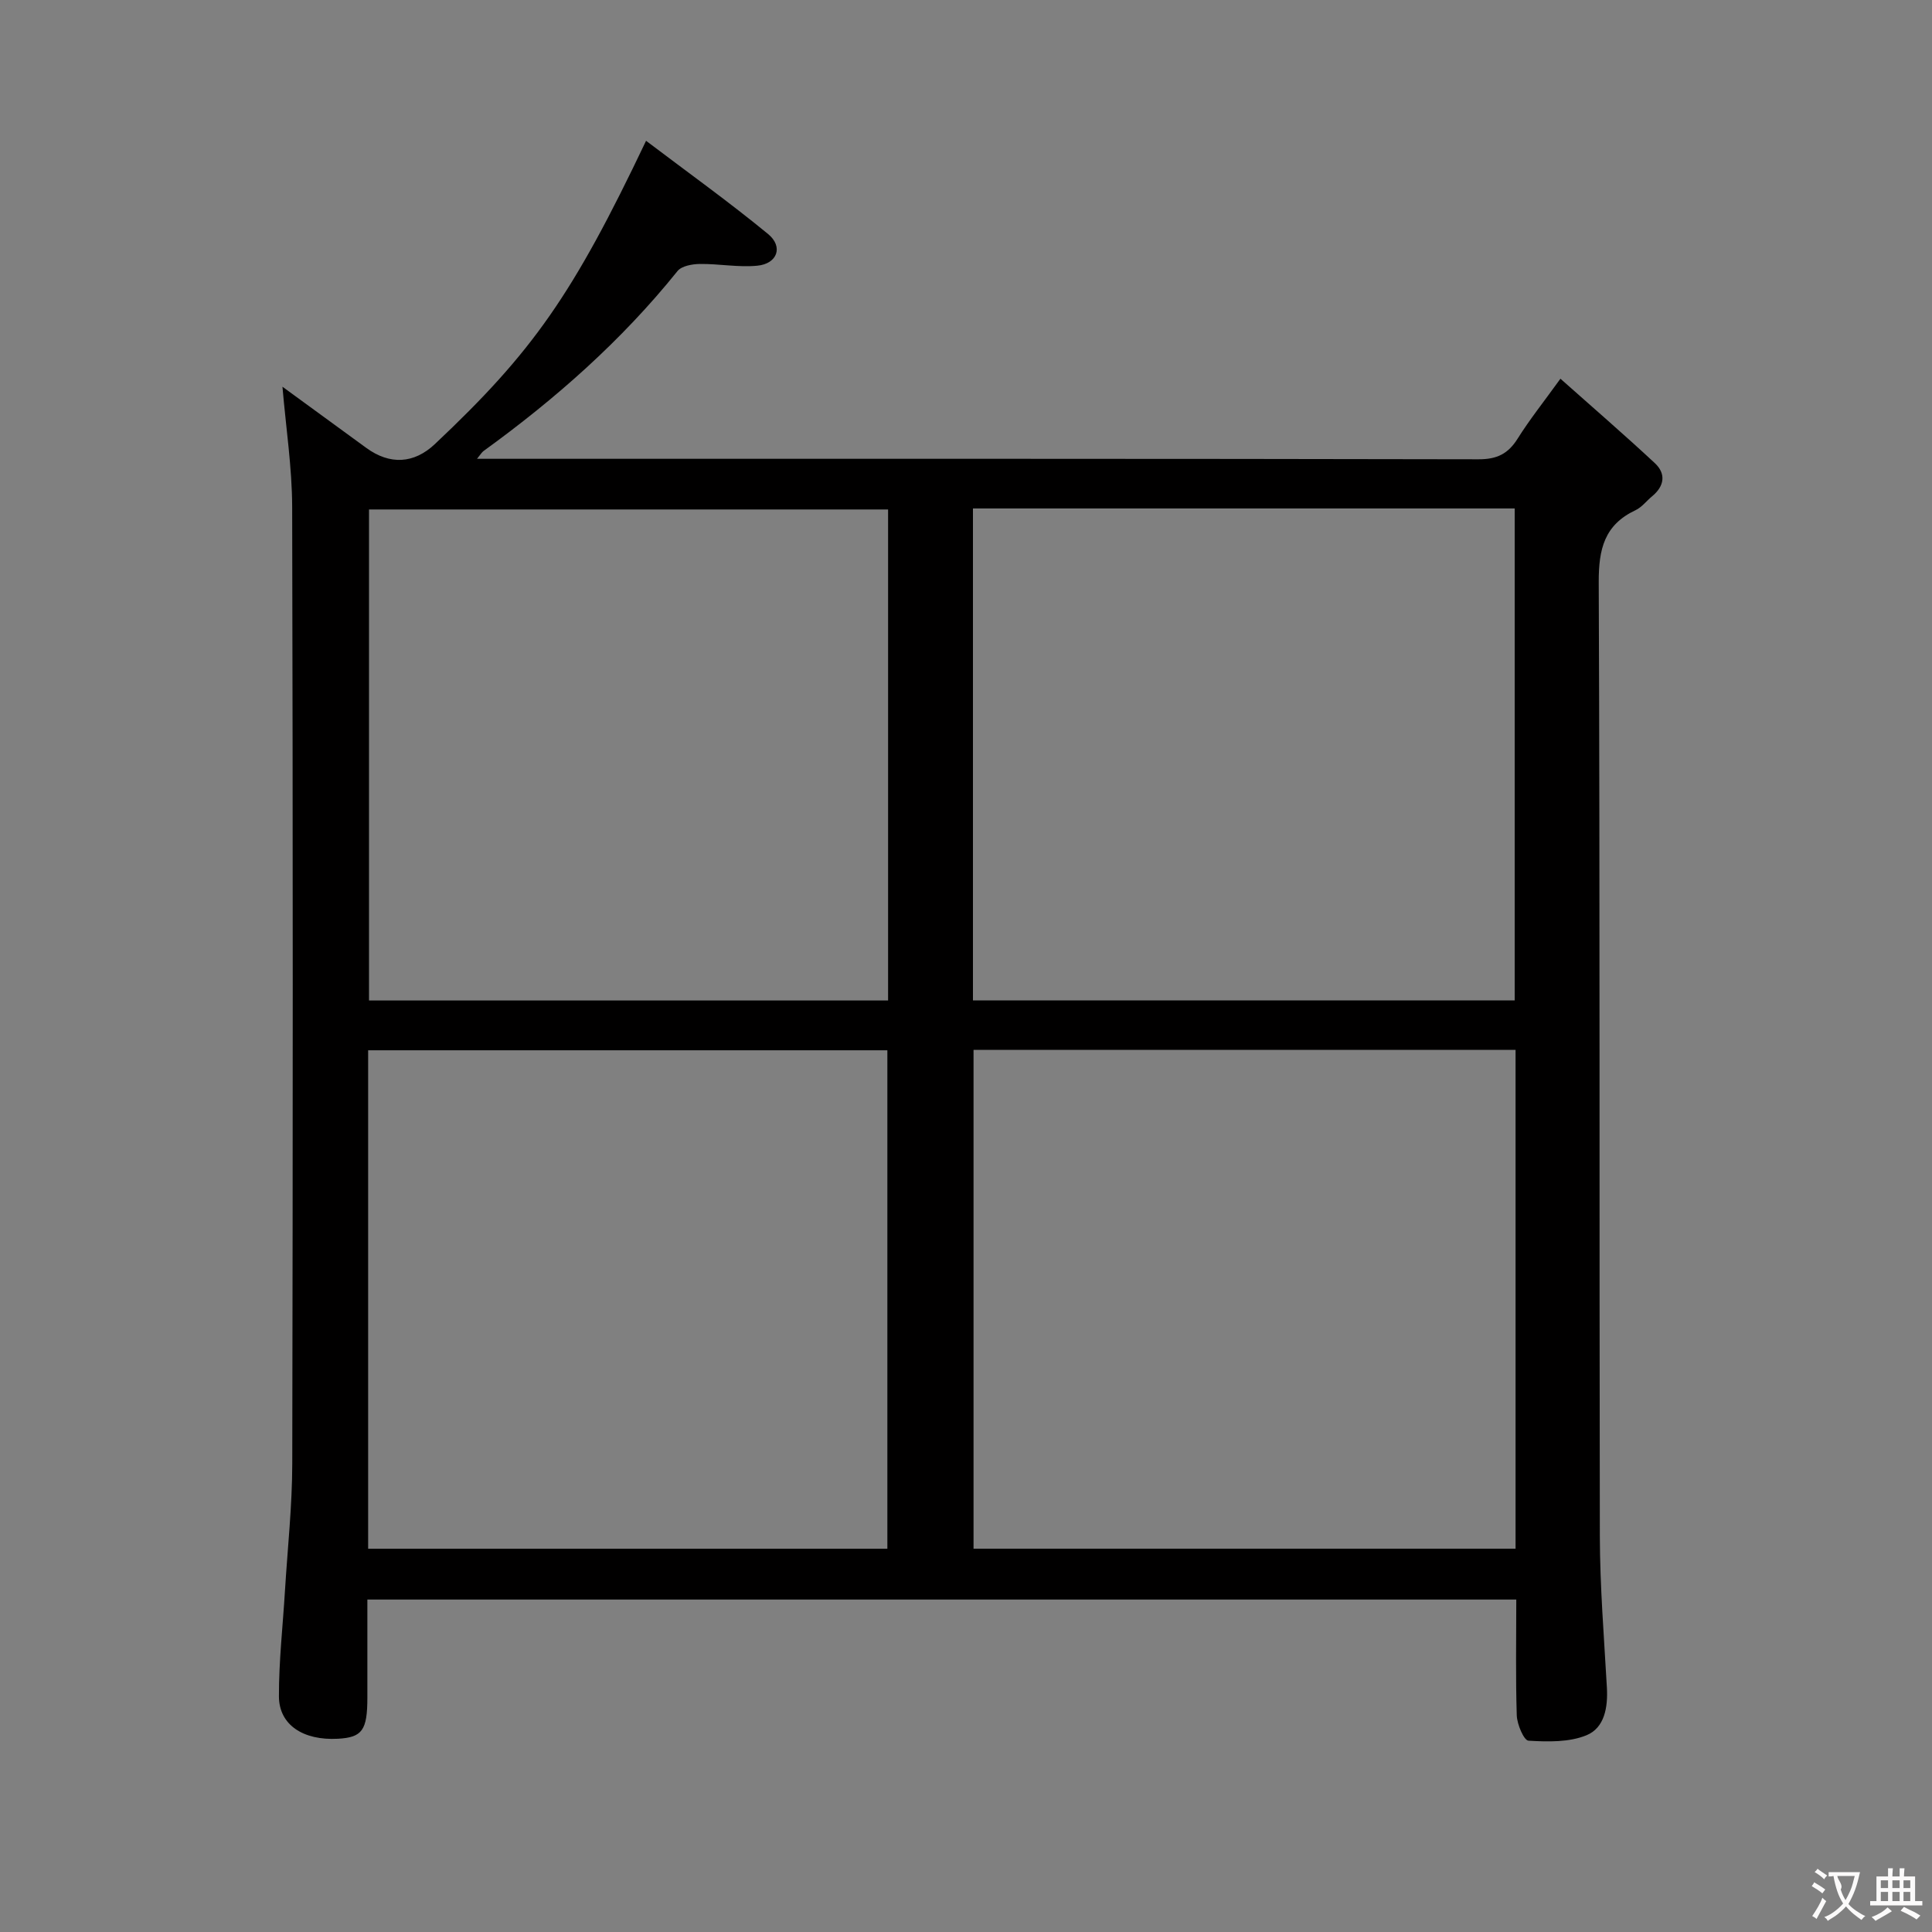 <svg enable-background="new 0 0 400 400" viewBox="0 0 400 400" xmlns="http://www.w3.org/2000/svg"><rect x="0" y="0" width="400" height="400" fill="#808080" stroke="none"/><path d="m313.93 331.17c-79.47 0-158.27 0-237.87 0v20.27c0 6.8-1.06 8.27-6.1 8.55-7.17.39-12.19-2.85-12.21-8.77-.02-7.3.81-14.6 1.25-21.9.54-8.79 1.5-17.57 1.51-26.36.13-66 .14-132-.02-197.99-.02-8.2-1.29-16.39-2.01-24.9 5.83 4.26 11.59 8.46 17.35 12.66 4.89 3.57 9.89 3.29 14.21-.79 20.31-19.14 28.57-30.94 43.72-62.79 8.58 6.5 17.14 12.63 25.26 19.3 3.2 2.63 1.93 6.16-2.23 6.56-3.92.38-7.93-.41-11.9-.36-1.58.02-3.76.41-4.62 1.47-11.57 14.4-25.26 26.47-40.16 37.26-.35.25-.58.67-1.35 1.61h5.37c67.33 0 134.66-.04 201.99.1 3.84.01 6.13-1.15 8.1-4.29 2.46-3.92 5.37-7.57 8.85-12.39 6.76 6.01 13.26 11.62 19.54 17.47 2.36 2.2 2 4.76-.56 6.87-1.15.95-2.12 2.26-3.43 2.88-6.45 3.03-7.64 8.05-7.62 14.88.27 65.83.1 131.66.23 197.49.02 10.47.87 20.94 1.46 31.41.23 4.1-.5 8.32-4.21 9.85-3.6 1.48-8.02 1.37-12.03 1.13-.94-.06-2.36-3.38-2.42-5.25-.25-7.81-.1-15.62-.1-23.97zm-.15-113.81c-37.64 0-74.85 0-112.22 0v103.28h112.22c0-34.48 0-68.6 0-103.28zm-112.34-112.09v101.86h112.16c0-34.19 0-67.93 0-101.86-37.43 0-74.53 0-112.16 0zm-125.22 215.38h107.5c0-34.6 0-68.85 0-103.2-35.96 0-71.66 0-107.5 0zm107.65-215.17c-36.18 0-71.87 0-107.47 0v101.66h107.47c0-34.08 0-67.7 0-101.66z" fill="#010000"/><g fill="#fbfafa"><path d="m377.9 391.2c-.2.3-.4.5-.6.8-.7-.6-1.4-1-2.2-1.5.2-.3.4-.5.5-.8.6.4 1.4.8 2.3 1.5zm-1.8 6.1c-.2-.2-.5-.4-.9-.6.4-.6.8-1.2 1.2-1.9s.7-1.3.9-1.9c.3.3.5.5.8.7-.7 1.3-1.4 2.6-2 3.7zm2.2-9c-.3.3-.5.5-.6.8-.6-.6-1.3-1.1-2-1.5.3-.3.5-.5.6-.7.6.5 1.3.9 2 1.4zm.3.2v-.9h2 4.5c-.3 1.3-.6 2.5-1 3.6s-.9 2.1-1.4 3c.4.5 1 1 1.6 1.4s1.2.8 1.9 1.1c-.3.2-.5.4-.8.8-.4-.3-1-.7-1.6-1.2s-1.2-1.1-1.6-1.6c-.5.6-1.1 1.1-1.7 1.6s-1.4.9-2.1 1.4c-.1-.3-.3-.5-.7-.8.6-.2 1.2-.5 1.9-1s1.4-1.1 2-1.8c-.5-.8-.9-1.6-1.2-2.5s-.6-2-.8-3.2c-.4.1-.7.1-1 .1zm2.5 2.7c.3 1 .7 1.7 1 2.2.3-.5.6-1.1 1-2s.6-1.9.9-3h-3.2-.4c.1.9 1.3 1.8.7 2.8z"/><path d="m396.5 388.5v1.5 3.6h1.5v.9c-.4 0-1 0-1.7 0h-7.9c-.5 0-.9 0-1.2 0v-.9h1.3v-3.5c0-.7 0-1.2 0-1.6h2.4c0-.8 0-1.4 0-1.7h1c0 .3-.1.8-.1 1.7h1.5c0-.8 0-1.4 0-1.7h1c0 .3-.1.9-.1 1.7zm-8.2 9.2c-.2-.3-.5-.5-.8-.8.8-.3 1.4-.6 1.9-.9s1-.7 1.4-1.1c.3.3.6.5.9.8-1.6 1-2.8 1.6-3.4 2zm2.6-6.8v-1.6h-1.5v1.6zm0 2.7v-1.9h-1.5v1.9zm2.4-2.7v-1.6h-1.5v1.6zm0 2.7v-1.9h-1.5v1.9zm.2 2 .7-.8c.4.2.9.5 1.6.8s1.3.7 1.8 1c-.3.3-.5.5-.8.8-.4-.3-1.5-1-3.3-1.8zm2-4.7v-1.6h-1.4v1.6zm0 2.7v-1.9h-1.4v1.9z"/></g></svg>